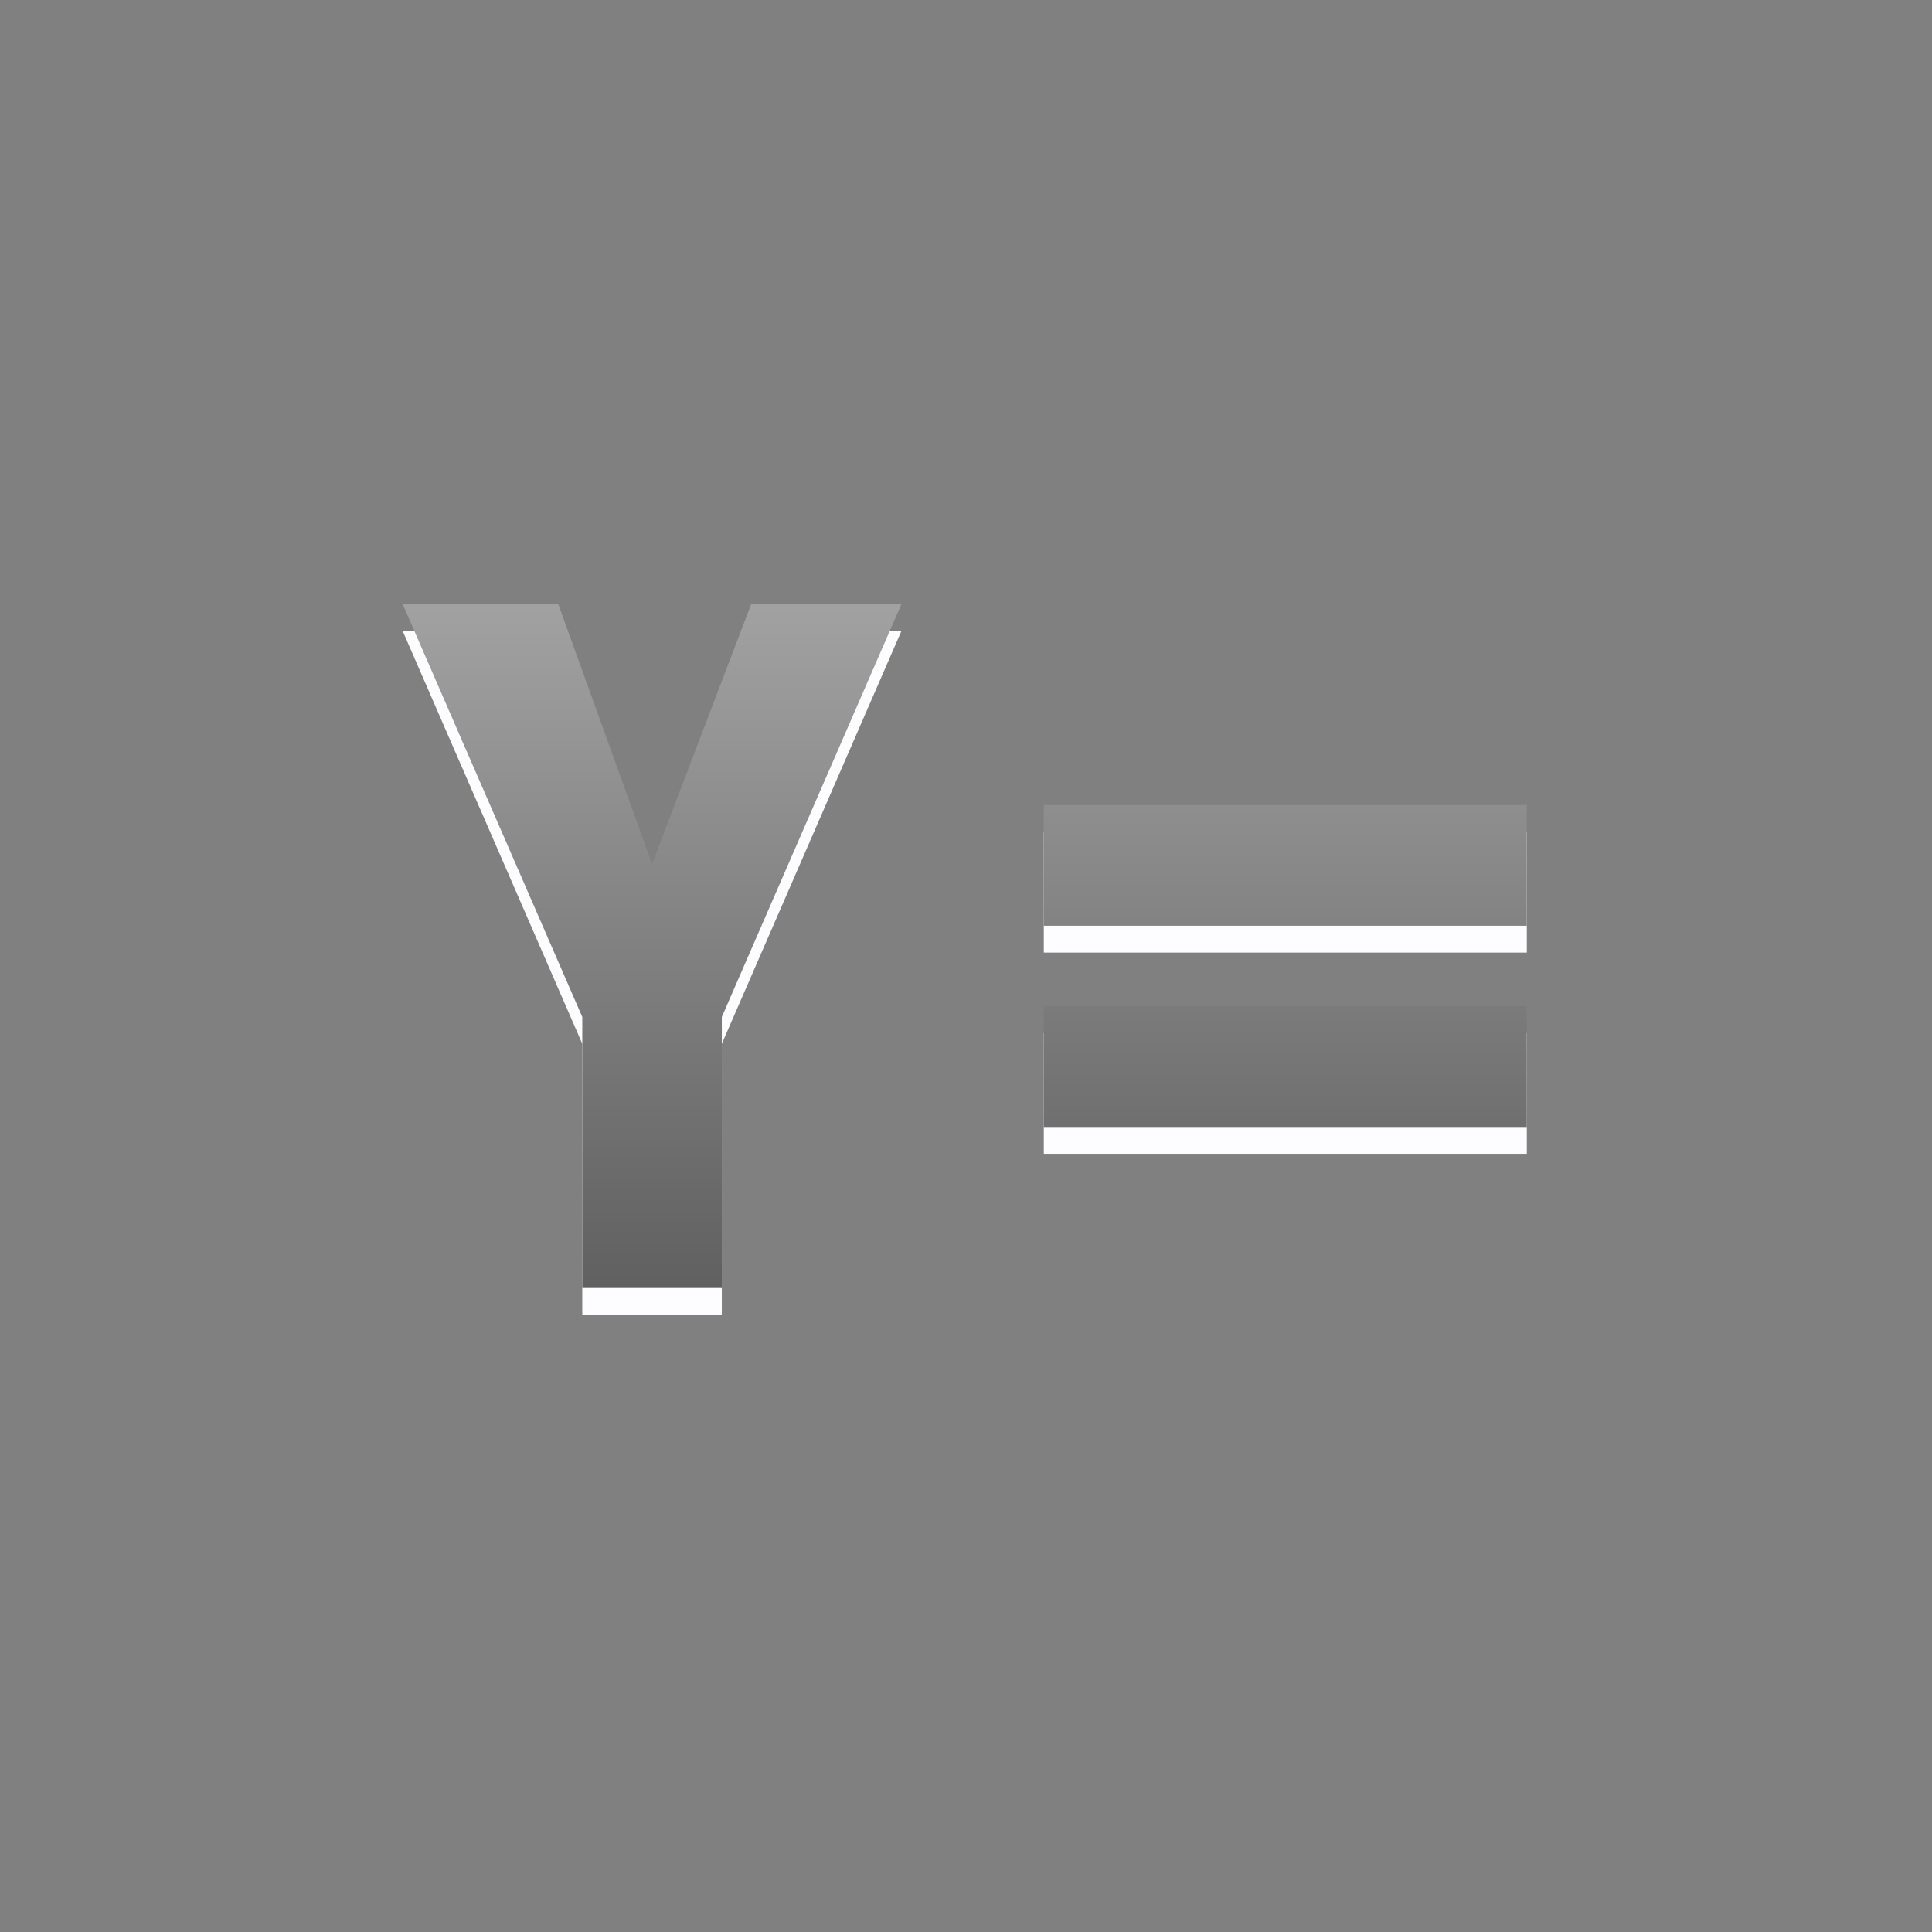 <?xml version="1.0" encoding="utf-8"?>
<!-- Generator: Adobe Illustrator 18.1.1, SVG Export Plug-In . SVG Version: 6.00 Build 0)  -->
<svg version="1.1" id="Layer_1" xmlns="http://www.w3.org/2000/svg" xmlns:xlink="http://www.w3.org/1999/xlink" x="0px" y="0px"
	 viewBox="0 0 72 72" style="enable-background:new 0 0 72 72;" xml:space="preserve">
<rect x="0" y="0" width="72" height="72" fill="#808080" stroke="none"/>
<style type="text/css">
	.st0{opacity:0;fill:#6D6E70;}
	.st1{fill:#FDFDFF;}
	.st2{fill:url(#SVGID_1_);}
</style>
<g id="FILETYPE_EQUATION">
	<rect class="st0" width="72" height="72"/>
	<g>
		<g>
			<path class="st1" d="M24.3,33.2L24.3,33.2l3.7-9.7h5.6l-6.7,15.4V49h-5.2V38.9l-6.7-15.4h5.8L24.3,33.2z"/>
			<path class="st1" d="M56.9,31v4.5h-18V31H56.9z M56.9,38.5V43h-18v-4.5H56.9z"/>
		</g>
		<g>
			<g>
				<g>
					<linearGradient id="SVGID_1_" gradientUnits="userSpaceOnUse" x1="24.33" y1="-14.028" x2="24.33" y2="85.539">
						<stop  offset="0" style="stop-color:#FFFFFF"/>
						<stop  offset="1" style="stop-color:#000000"/>
					</linearGradient>
					<path class="st2" d="M24.3,32.2L24.3,32.2l3.7-9.7h5.6l-6.7,15.4V48h-5.2V37.9l-6.7-15.4h5.8L24.3,32.2z"/>
				</g>
				<path class="st2" d="M56.9,30v4.5h-18V30H56.9z M56.9,37.5V42h-18v-4.5H56.9z"/>
			</g>
		</g>
	</g>
</g>
</svg>
